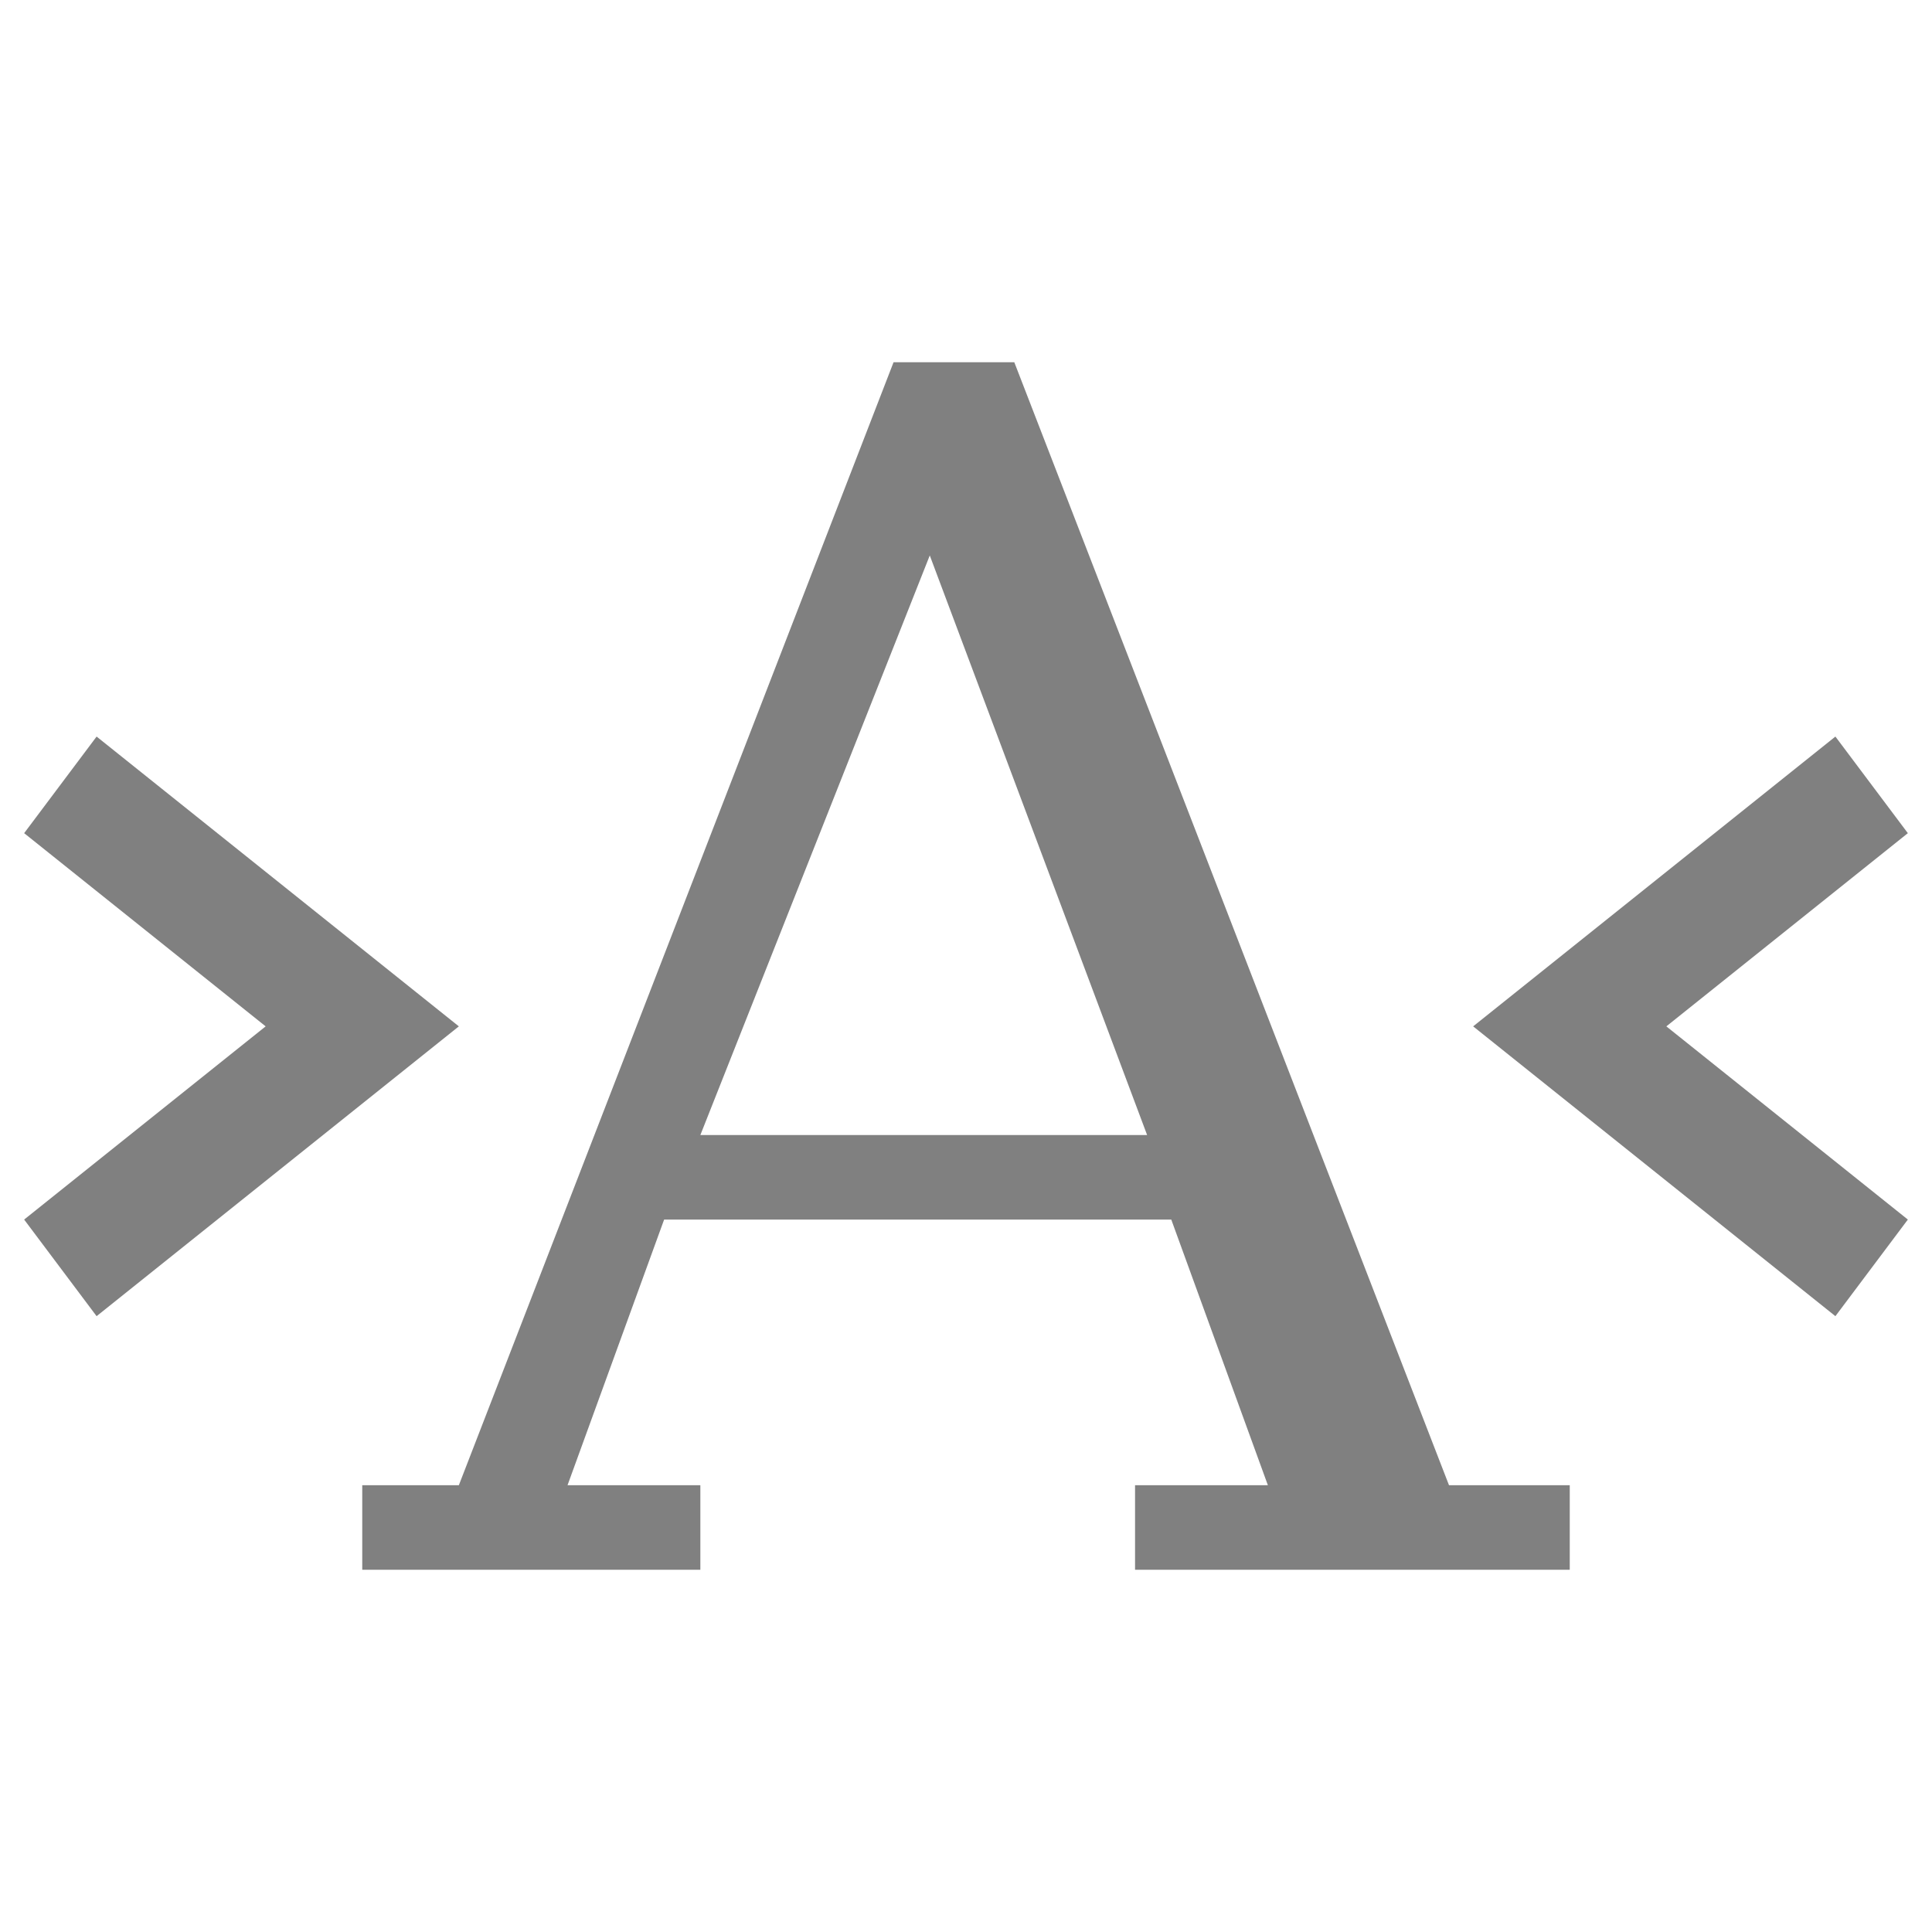 <?xml version="1.0" encoding="utf-8"?>
<!-- Generator: Adobe Illustrator 23.0.3, SVG Export Plug-In . SVG Version: 6.00 Build 0)  -->
<svg version="1.1"
	 id="svg7384" xmlns:cc="http://creativecommons.org/ns#" xmlns:dc="http://purl.org/dc/elements/1.1/" xmlns:osb="http://www.openswatchbook.org/uri/2009/osb" xmlns:rdf="http://www.w3.org/1999/02/22-rdf-syntax-ns#" xmlns:svg="http://www.w3.org/2000/svg"
	 xmlns="http://www.w3.org/2000/svg" xmlns:xlink="http://www.w3.org/1999/xlink" x="0px" y="0px" viewBox="0 0 16 16"
	 style="enable-background:new 0 0 16 16;" xml:space="preserve">
<style type="text/css">
	.st0{fill-rule:evenodd;clip-rule:evenodd;fill:#808080;}
</style>
<g id="layer9" transform="translate(-353,227)">
</g>
<g id="layer2" transform="translate(-112,-140)">
</g>
<g id="layer4" transform="translate(-112,-140)">
</g>
<g id="g1812" transform="translate(-112,-140)">
</g>
<g id="g6217" transform="translate(-112,-140)">
</g>
<g id="layer3" transform="translate(-112,-140)">
</g>
<g id="g1833" transform="translate(-112,-140)">
</g>
<g id="layer1" transform="translate(-112,-140)">
	<path id="path7092-6" class="st0" d="M119.4,143l-3.6,9.3H115v0.7h2.8v-0.7h-1.1l0.8-2.2h4.2l0.8,2.2h-1.1v0.7h3.6v-0.7h-1
		l-3.6-9.3H119.4z M119.7,144.6l1.8,4.8h-3.7L119.7,144.6z M112.8,146.1l-0.6,0.8l2,1.6l-2,1.6l0.6,0.8l3-2.4L112.8,146.1z
		 M127.2,146.1l-3,2.4l3,2.4l0.6-0.8l-2-1.6l2-1.6L127.2,146.1z"/>
</g>
</svg>
